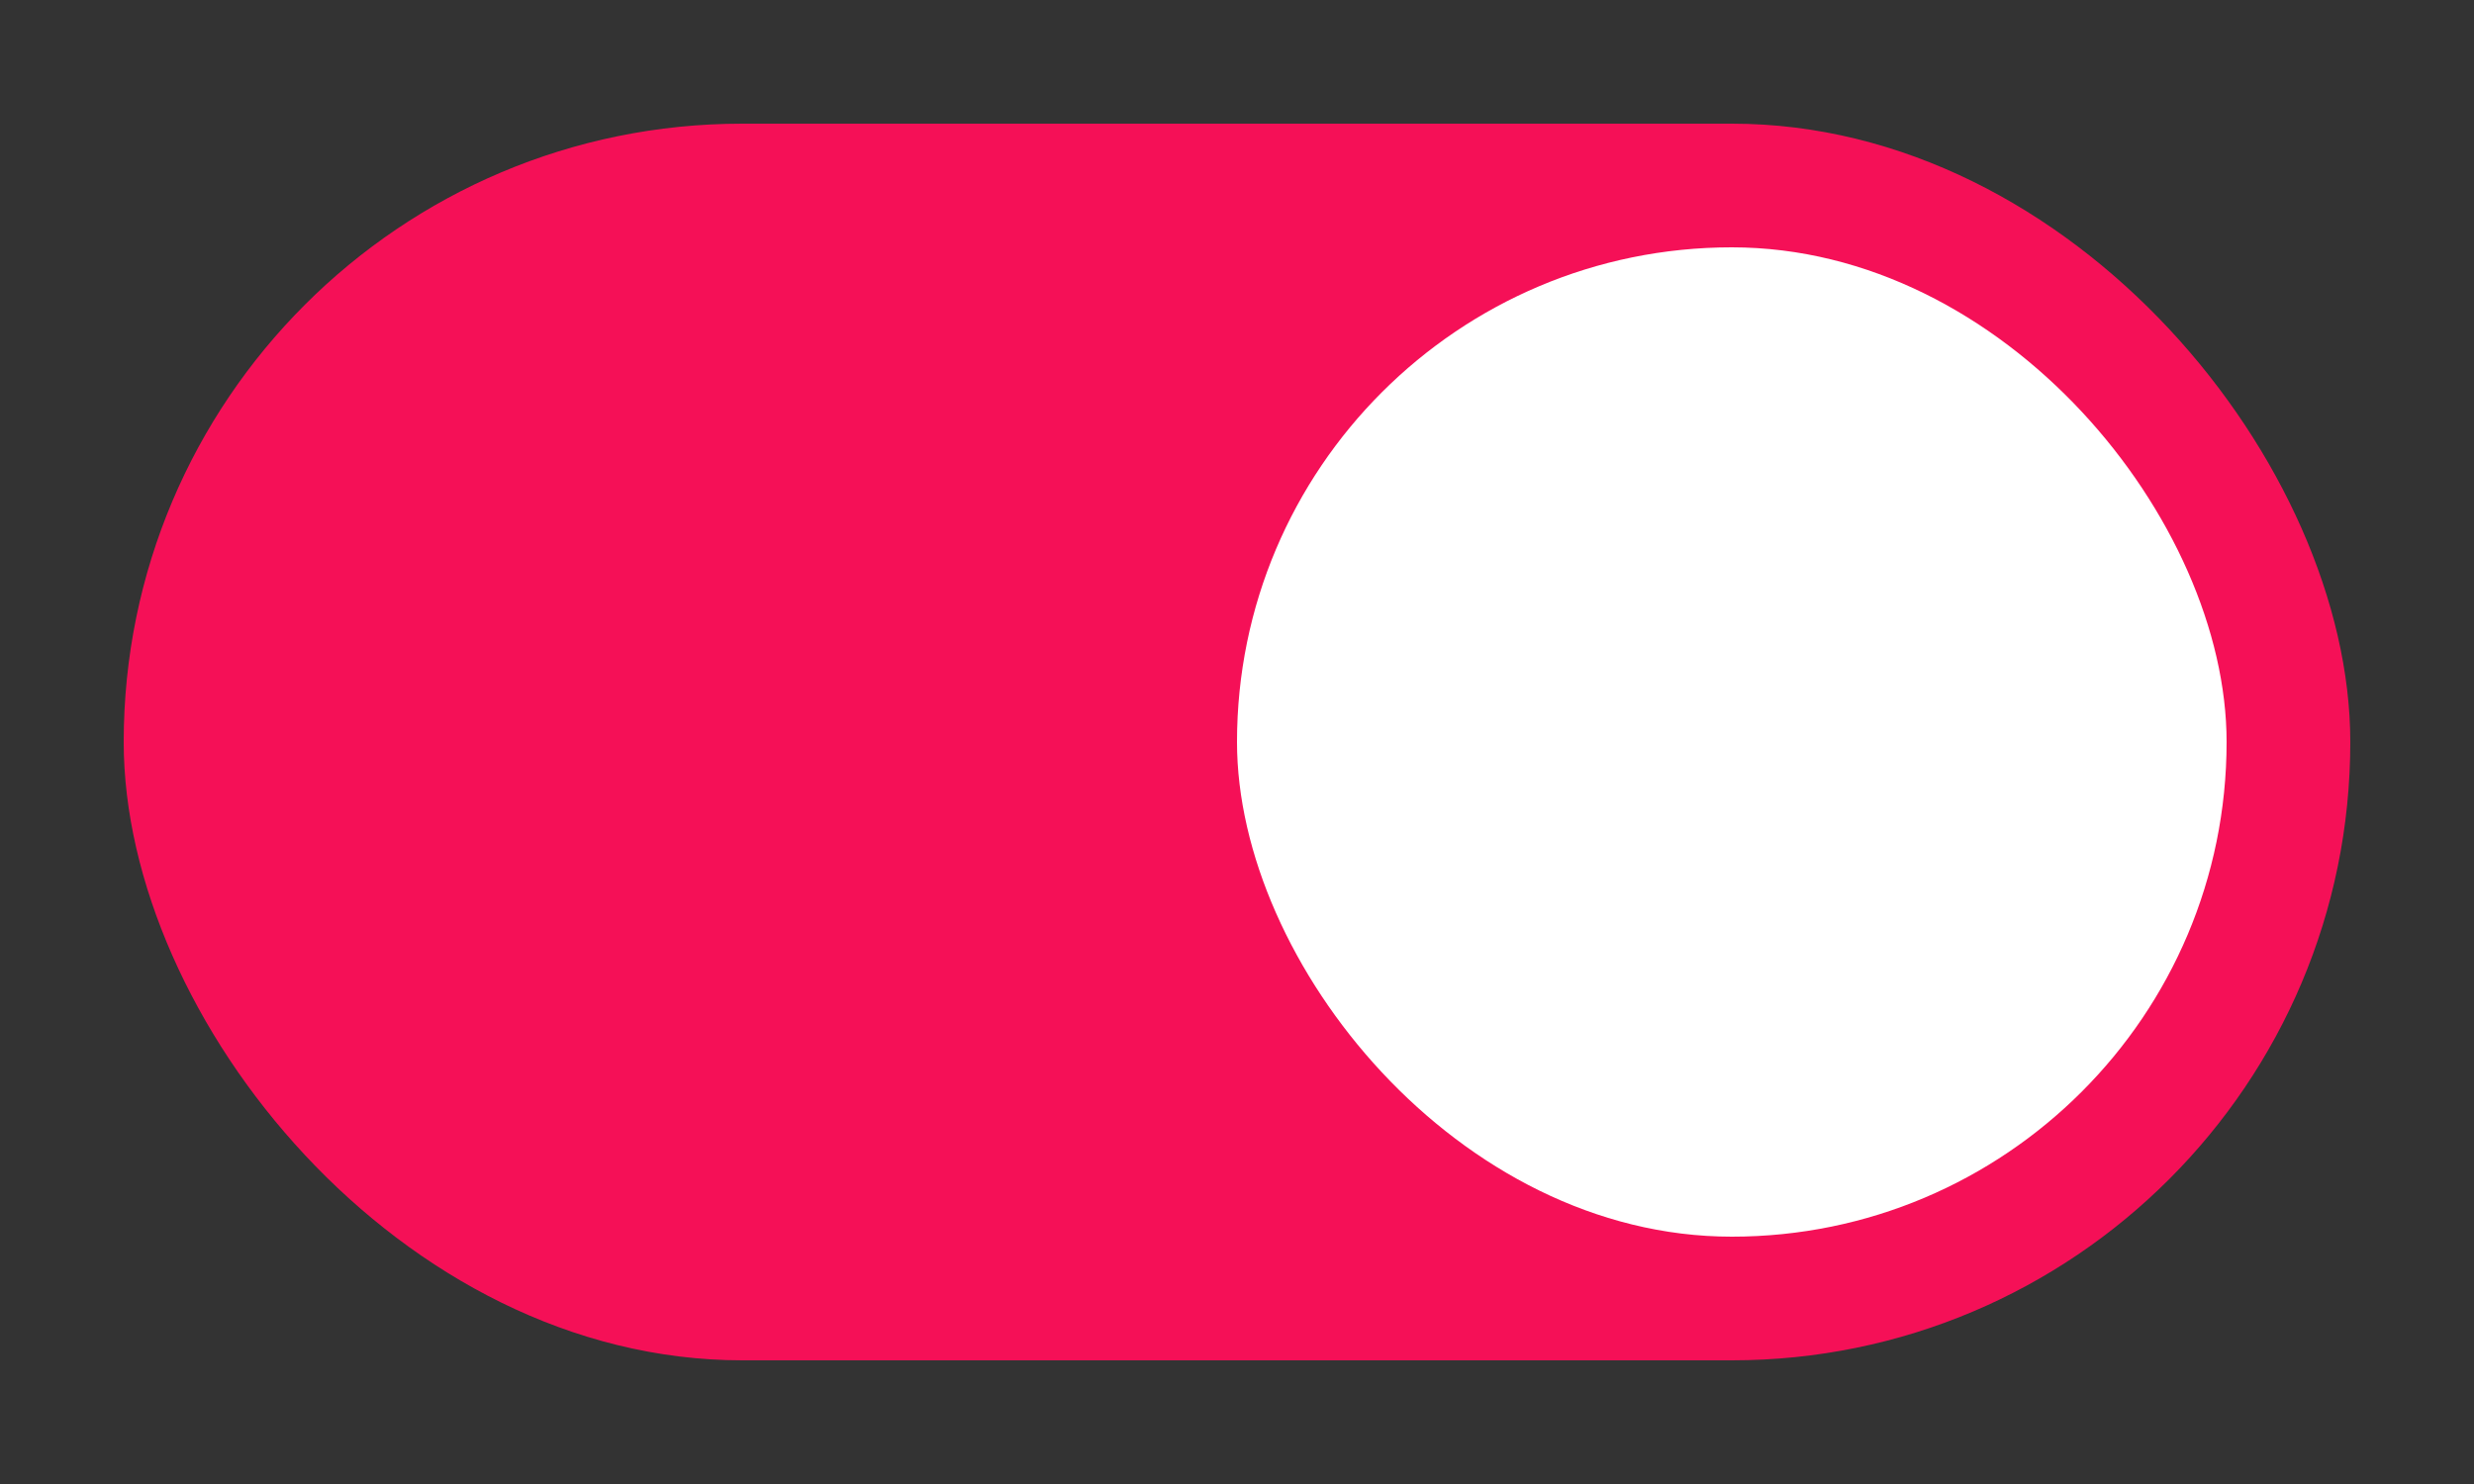 <svg xmlns="http://www.w3.org/2000/svg" width="40" height="24" viewBox="0 0 40 24">
  <rect x="0" y="0" width="40" height="24" fill="#333333" stroke="none"/>
  <g id="Group_51" data-name="Group 51" transform="translate(-3471 -2423)">
    <rect id="Rectangle_139" data-name="Rectangle 139" width="40" height="24" transform="translate(3471 2423)" fill="none"/>
    <rect id="Rectangle_135" data-name="Rectangle 135" width="36" height="20" rx="10" transform="translate(3473 2425)" fill="#f51057"/>
    <rect id="Rectangle_136" data-name="Rectangle 136" width="16" height="16" rx="8" transform="translate(3491 2427)" fill="#fff"/>
  </g>
</svg>
